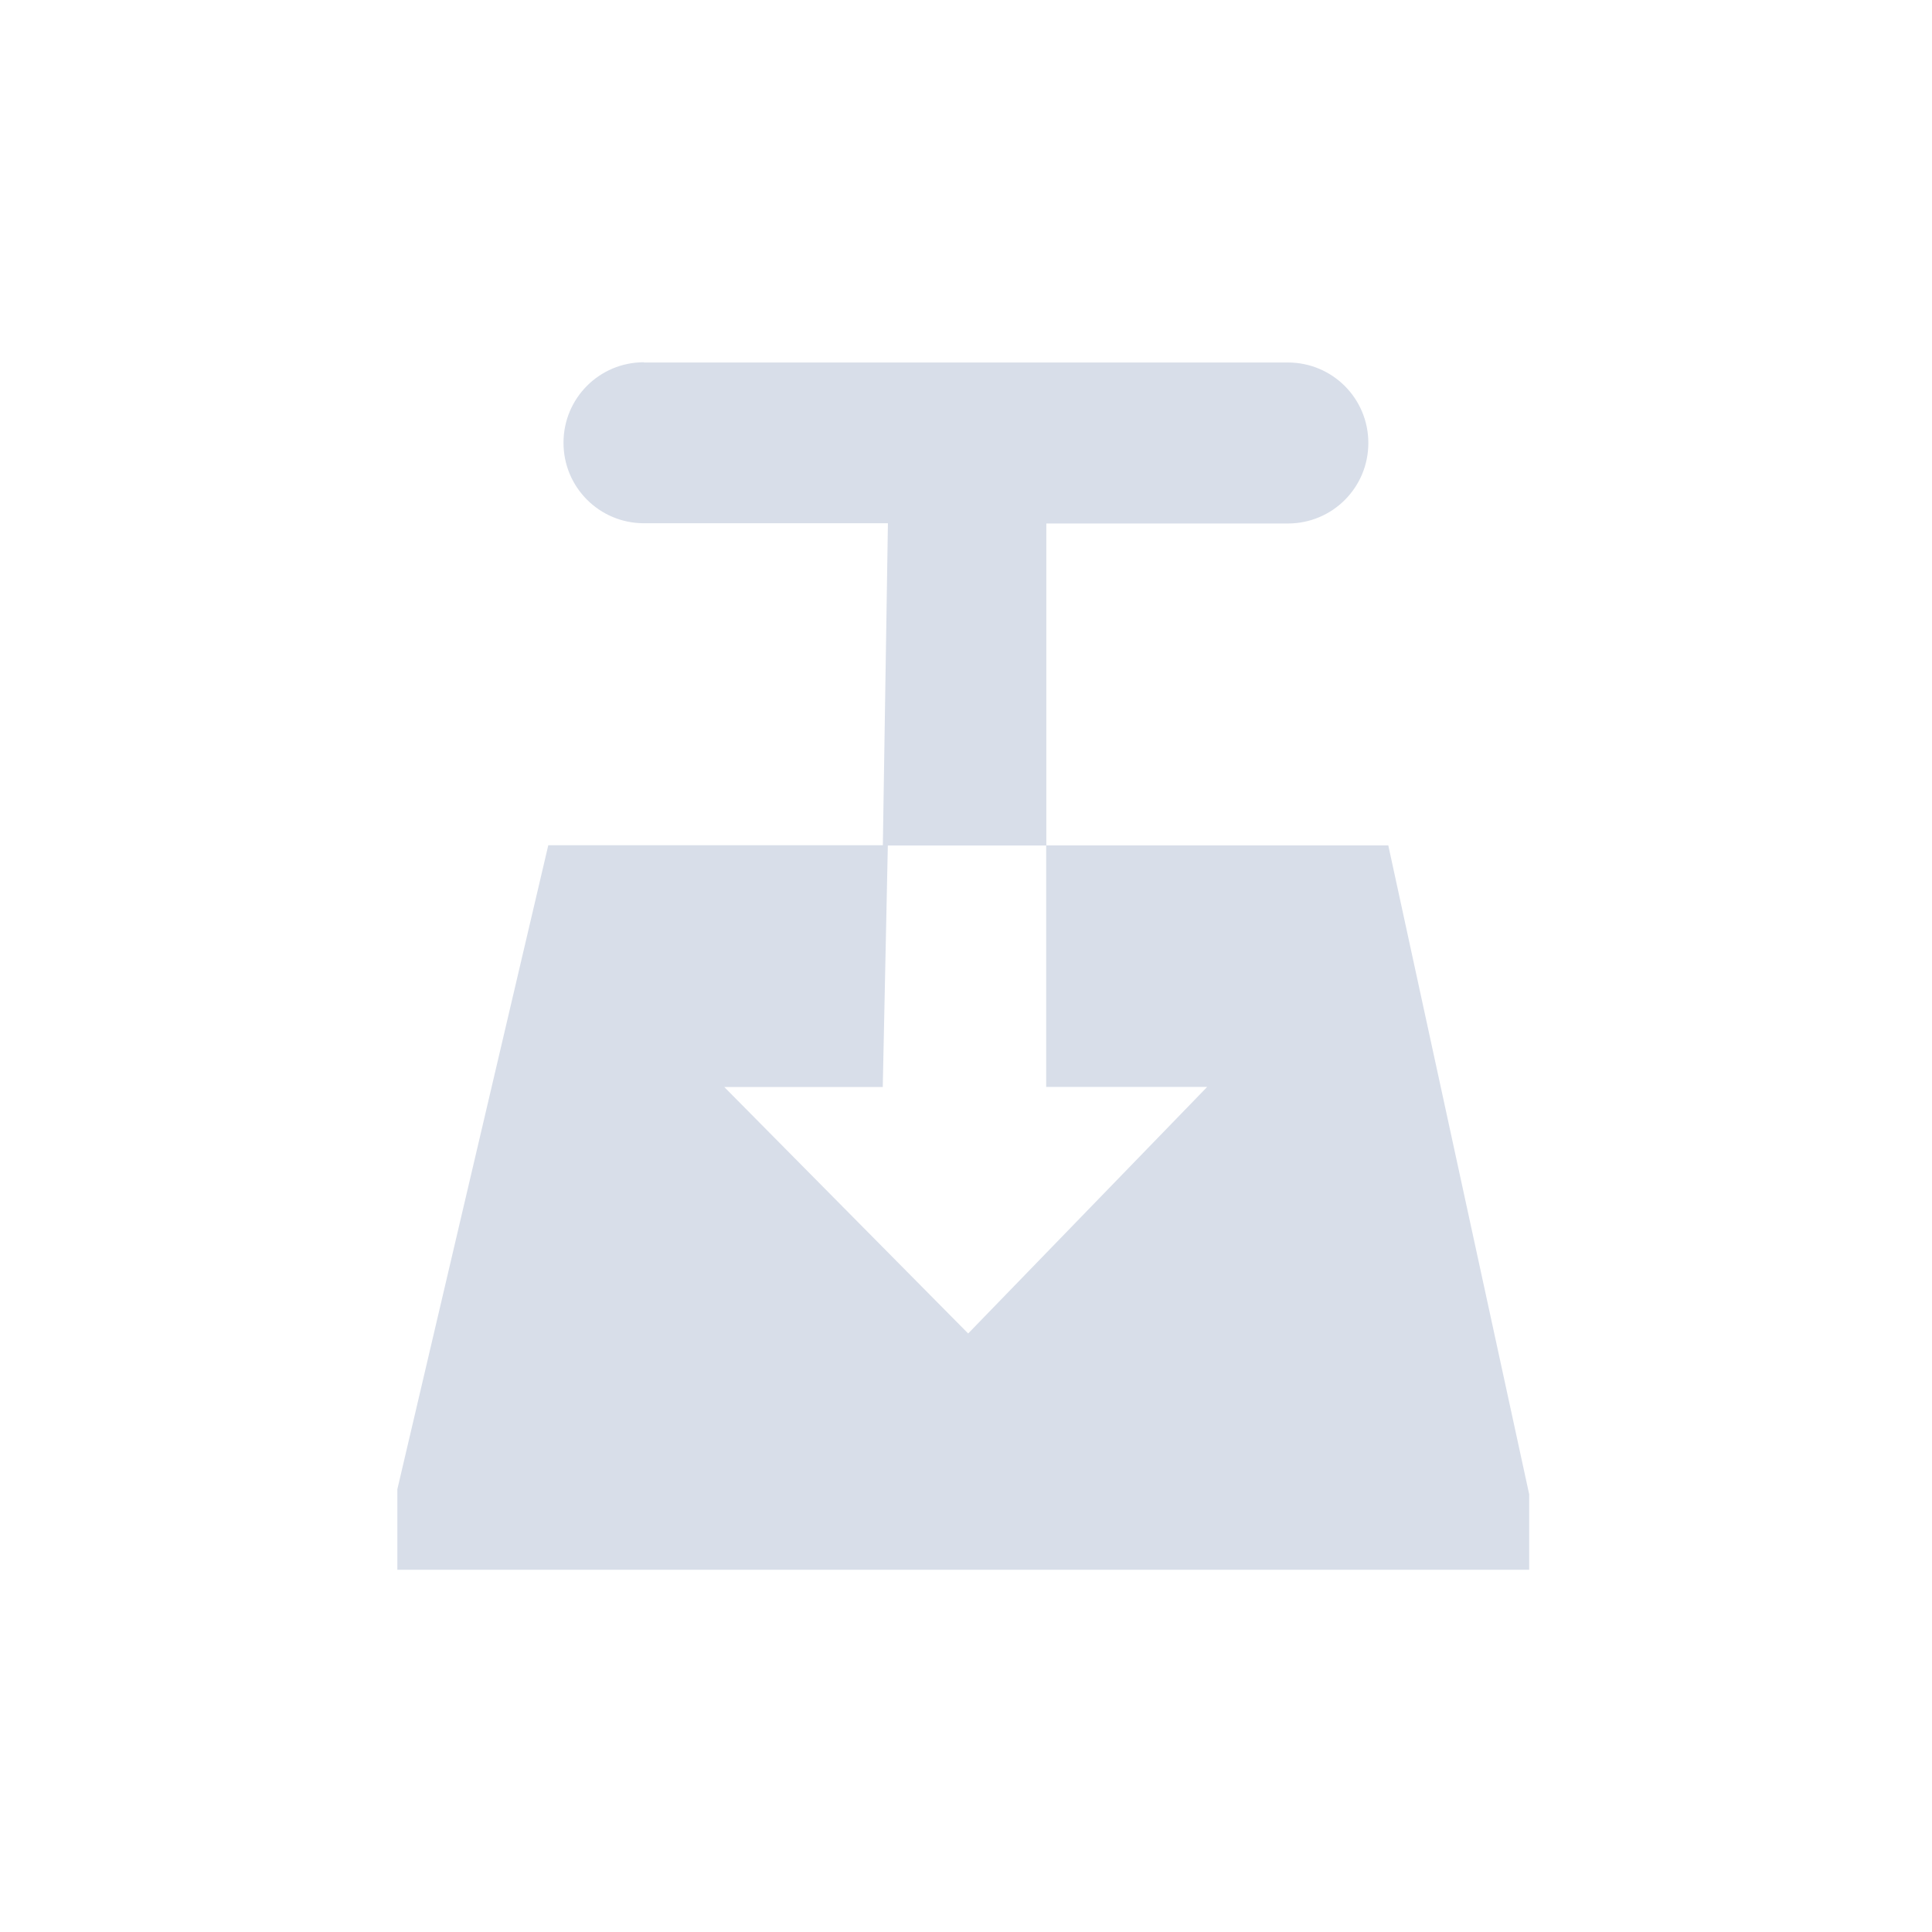 <svg viewBox="0 0 24 24" xmlns="http://www.w3.org/2000/svg">
 <path d="m8 4.5c-0.554 0-1 0.446-1 1s0.446 1 1 1h3.03l-0.063 4h-4.156l-1.875 8v1h14.06v-0.938l-1.75-8.06h-4.25v3h2l-2.969 3.063-3.03-3.062h1.969l0.063-3h1.969v-4h3c0.554 0 1-0.446 1-1s-0.446-1-1-1h-8z" fill="#d8dee9" fill-rule="evenodd"/>
</svg>
